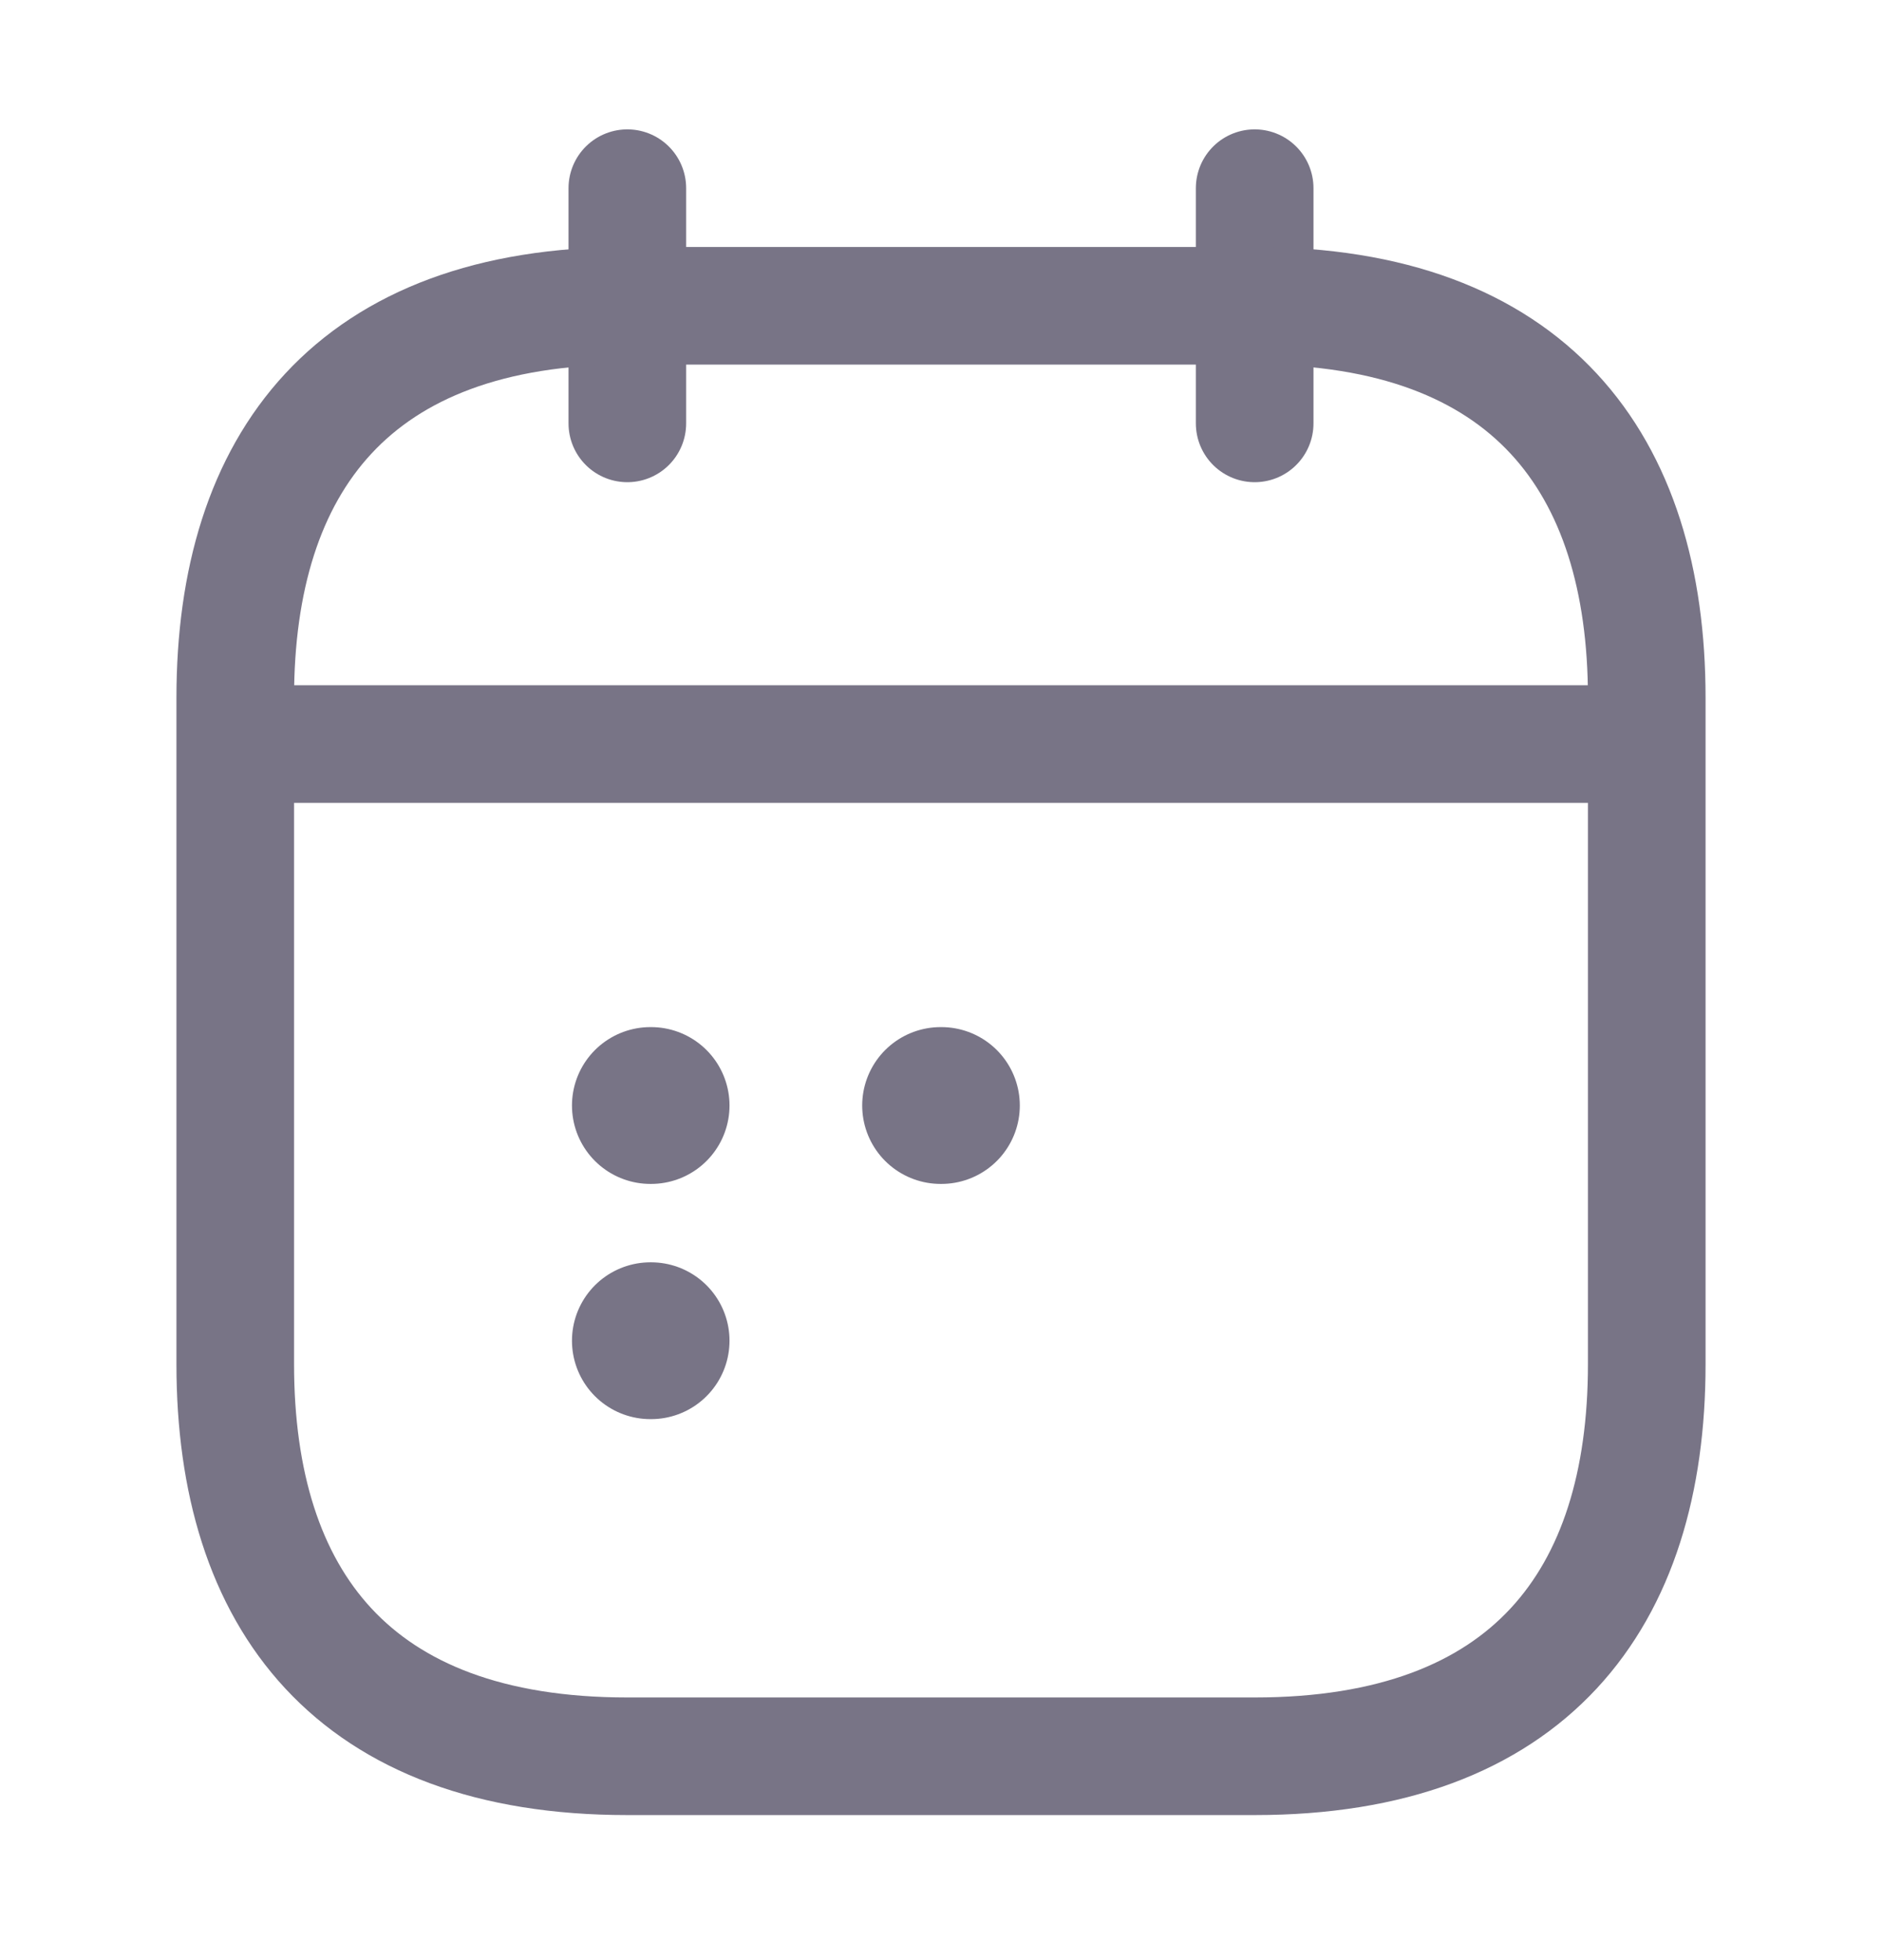 <svg width="24" height="25" viewBox="0 0 24 25" fill="none" xmlns="http://www.w3.org/2000/svg">
<path d="M8 2.4V5.4" stroke="#787486" stroke-width="1.5" stroke-miterlimit="10" stroke-linecap="round" stroke-linejoin="round"/>
<path d="M16 2.4V5.4" stroke="#787486" stroke-width="1.5" stroke-miterlimit="10" stroke-linecap="round" stroke-linejoin="round"/>
<path d="M3.5 9.49H20.5" stroke="#787486" stroke-width="1.5" stroke-miterlimit="10" stroke-linecap="round" stroke-linejoin="round"/>
<path d="M21 8.9V17.4C21 20.4 19.5 22.4 16 22.4H8C4.5 22.4 3 20.4 3 17.4V8.9C3 5.9 4.5 3.9 8 3.9H16C19.5 3.9 21 5.9 21 8.9Z" stroke="#787486" stroke-width="1.5" stroke-miterlimit="10" stroke-linecap="round" stroke-linejoin="round"/>
<path d="M11.995 14.1H12.005" stroke="#787486" stroke-width="2" stroke-linecap="round" stroke-linejoin="round"/>
<path d="M8.294 14.1H8.303" stroke="#787486" stroke-width="2" stroke-linecap="round" stroke-linejoin="round"/>
<path d="M8.294 17.1H8.303" stroke="#787486" stroke-width="2" stroke-linecap="round" stroke-linejoin="round"/>
</svg>
